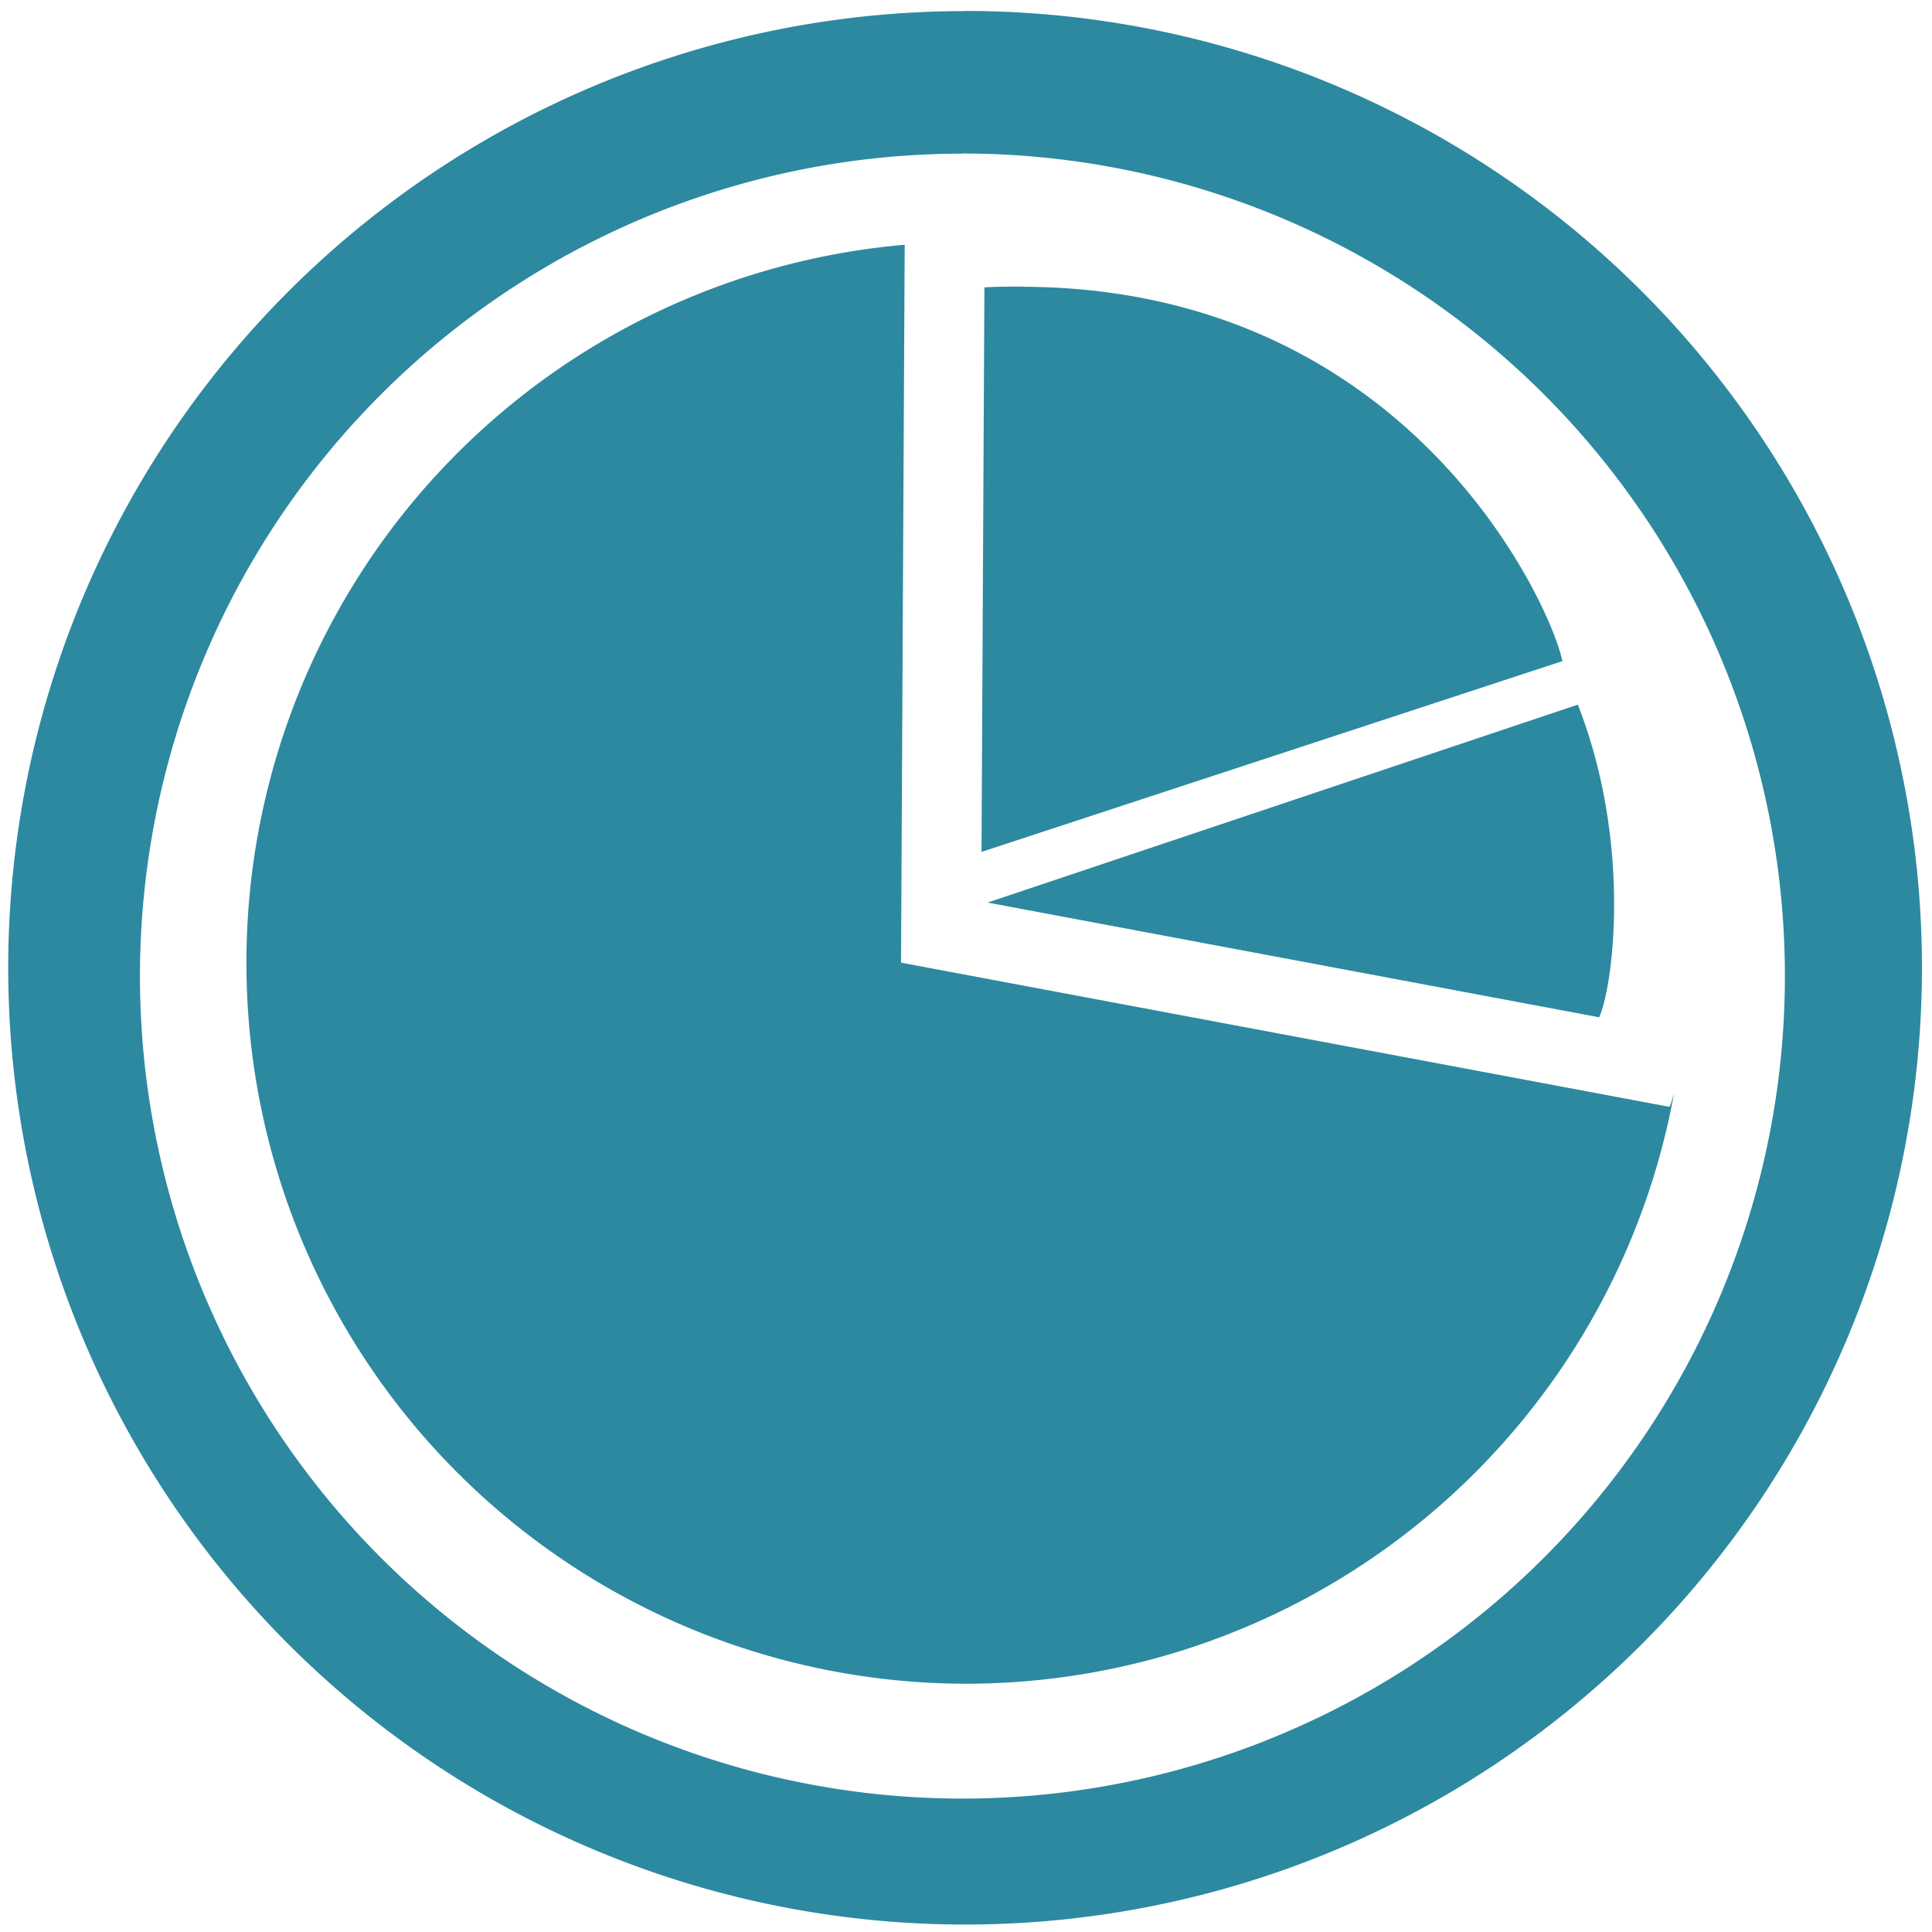 <svg xmlns="http://www.w3.org/2000/svg" width="48" height="48" viewBox="0 0 12.7 12.7"><path fill="#2c89a0" d="M6.344.073a6.29 6.29 0 0 0-6.29 6.29 6.29 6.29 0 0 0 6.29 6.288 6.29 6.29 0 0 0 6.29-6.289 6.29 6.29 0 0 0-6.29-6.29zm-.018.936a5.407 5.407 0 0 1 5.407 5.407 5.407 5.407 0 0 1-5.407 5.407A5.407 5.407 0 0 1 .92 6.416 5.407 5.407 0 0 1 6.326 1.01zm-.379.6A4.735 4.735 0 0 0 1.62 6.328a4.736 4.736 0 0 0 4.733 4.74 4.733 4.733 0 0 0 4.652-3.884c-.01.035-.02.071-.03.092l-5.052-.948.024-4.719zm.778.275c-.083 0-.167 0-.254.005L6.452 5.6l3.818-1.254c-.062-.33-.98-2.45-3.545-2.461zm3.647 2.748l-3.88 1.301 4.02.754c.088-.189.221-1.131-.14-2.055z"/></svg>